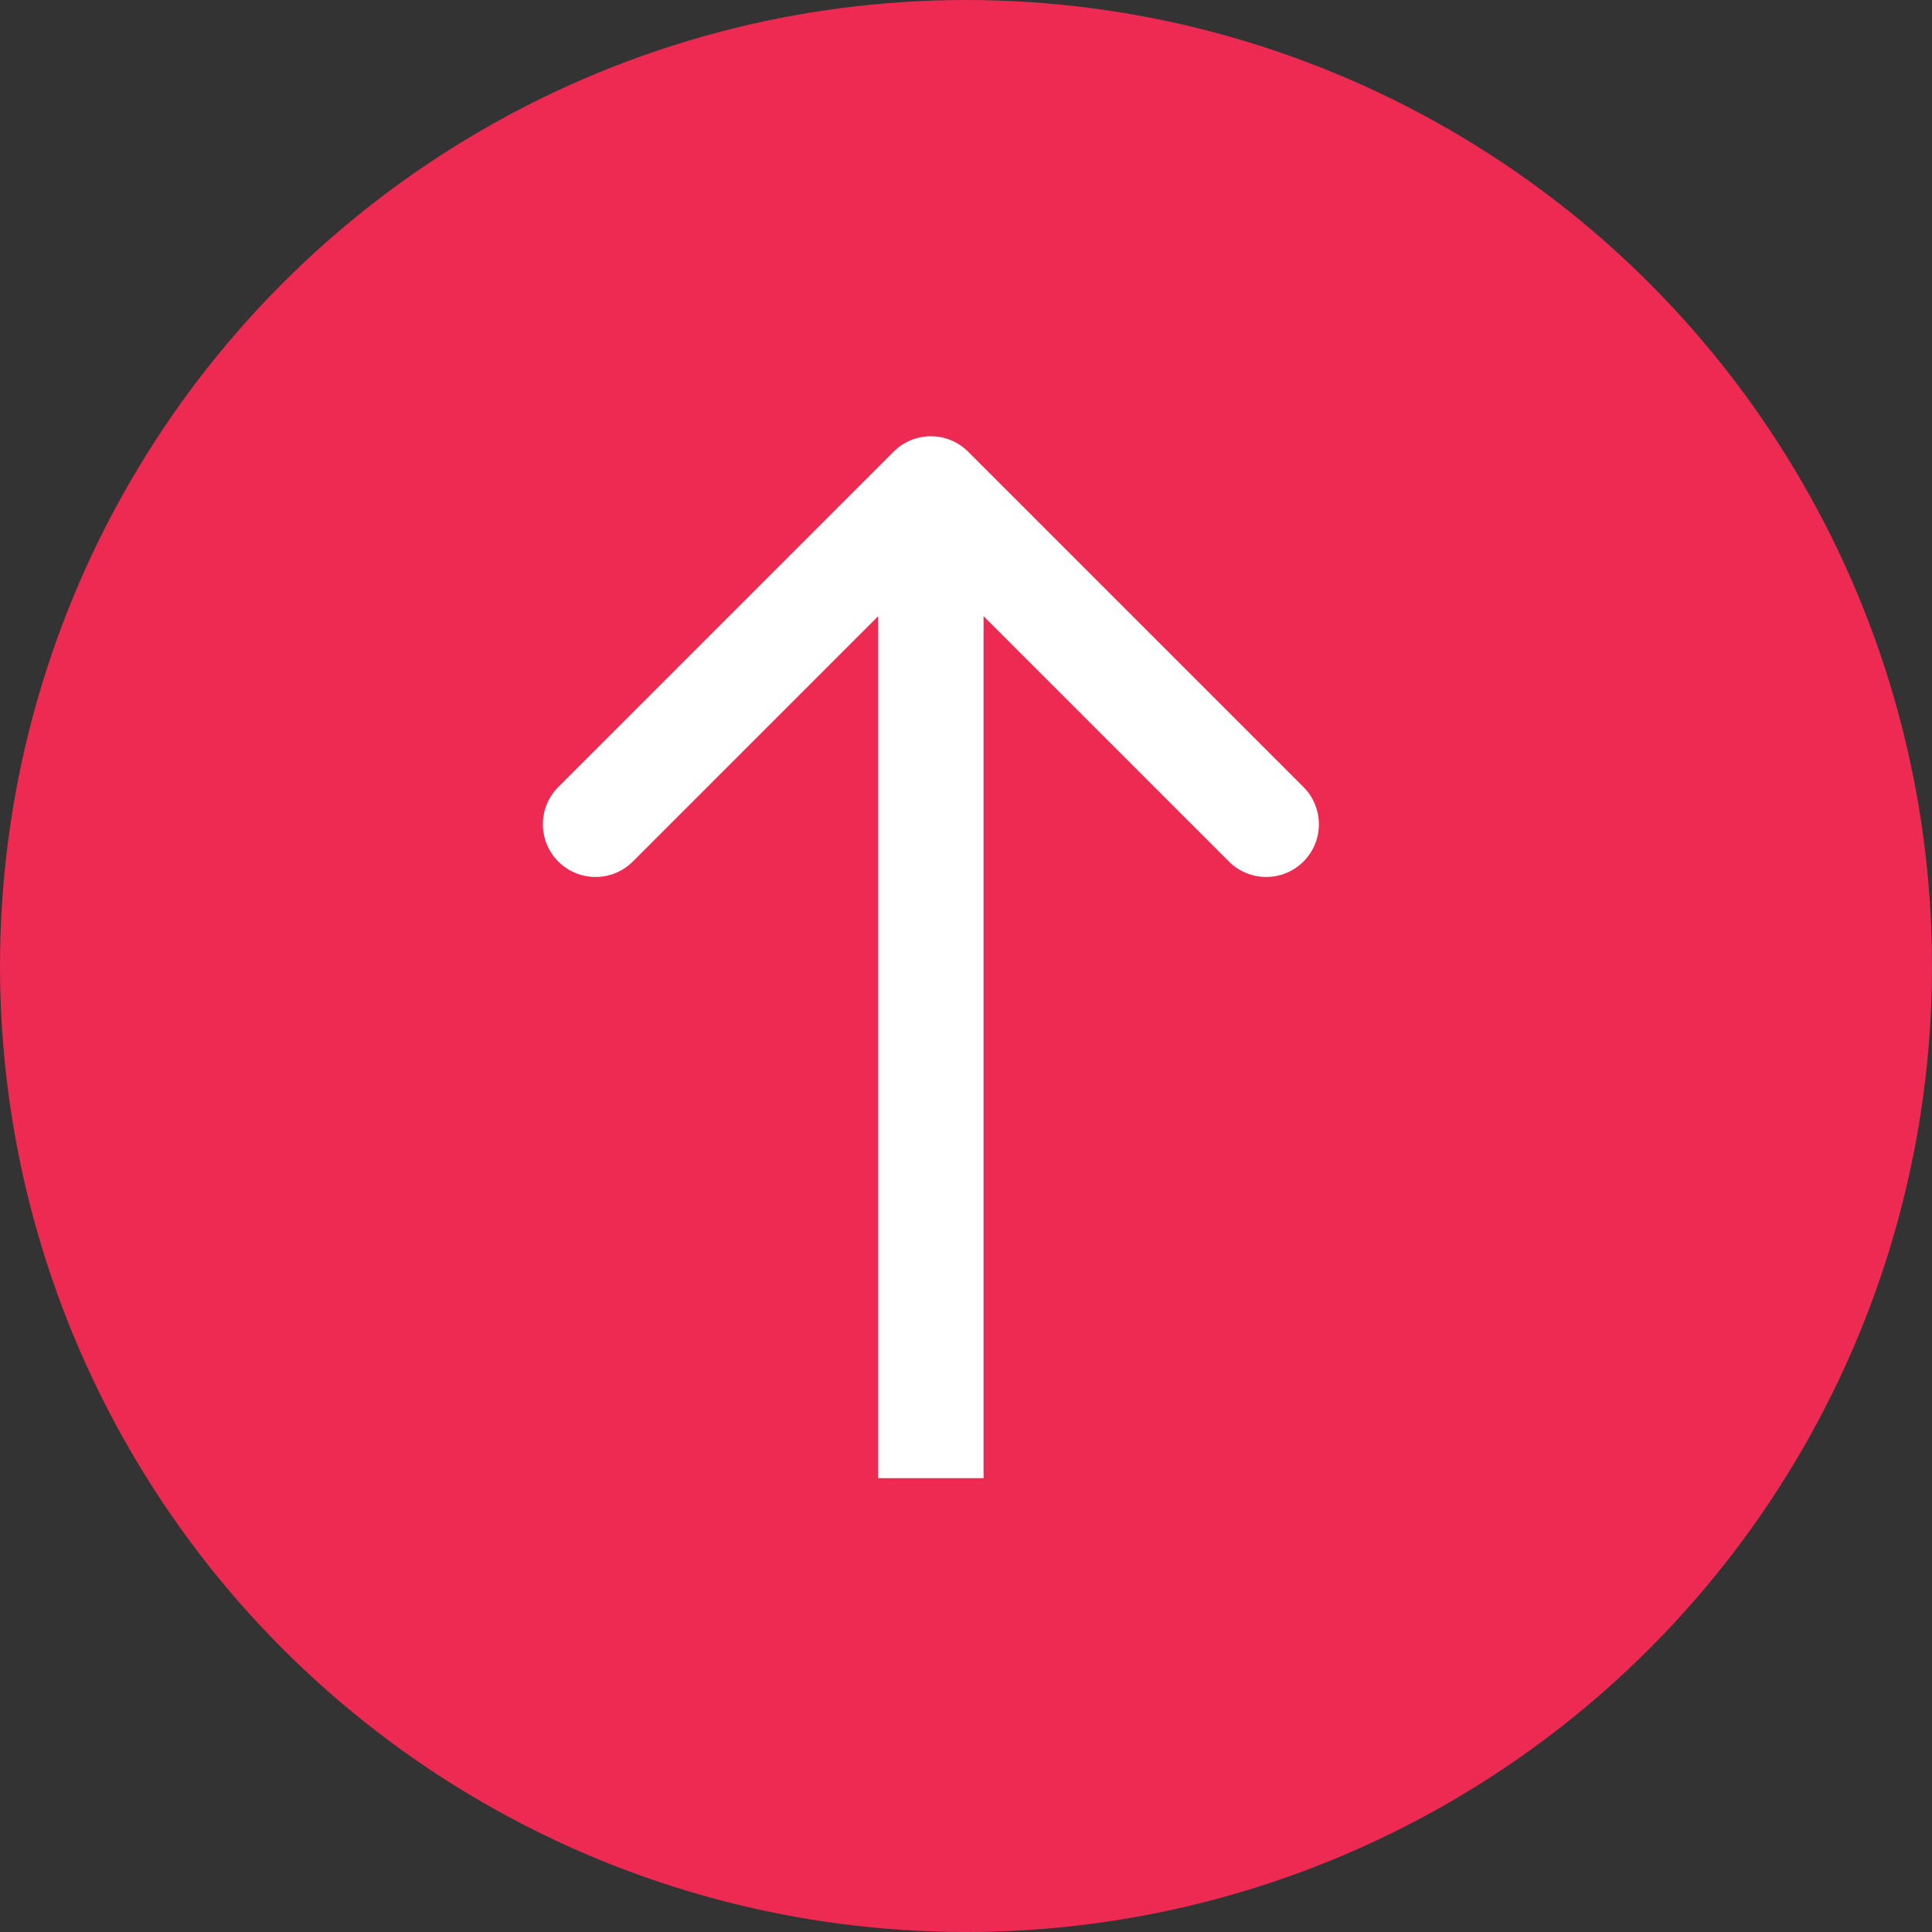 <svg width="55" height="55" viewBox="0 0 55 55" fill="none" xmlns="http://www.w3.org/2000/svg">
<rect x="0" y="0" width="55" height="55" fill="#333333" stroke="none"/>
<circle cx="27.5" cy="27.5" r="27.5" fill="#ED2A52"/>
<path d="M27.561 12.859C26.975 12.273 26.025 12.273 25.439 12.859L15.893 22.405C15.308 22.991 15.308 23.941 15.893 24.526C16.479 25.112 17.429 25.112 18.015 24.526L26.5 16.041L34.985 24.526C35.571 25.112 36.521 25.112 37.107 24.526C37.692 23.941 37.692 22.991 37.107 22.405L27.561 12.859ZM28 42.08V13.92H25V42.08H28Z" fill="white"/>
</svg>
